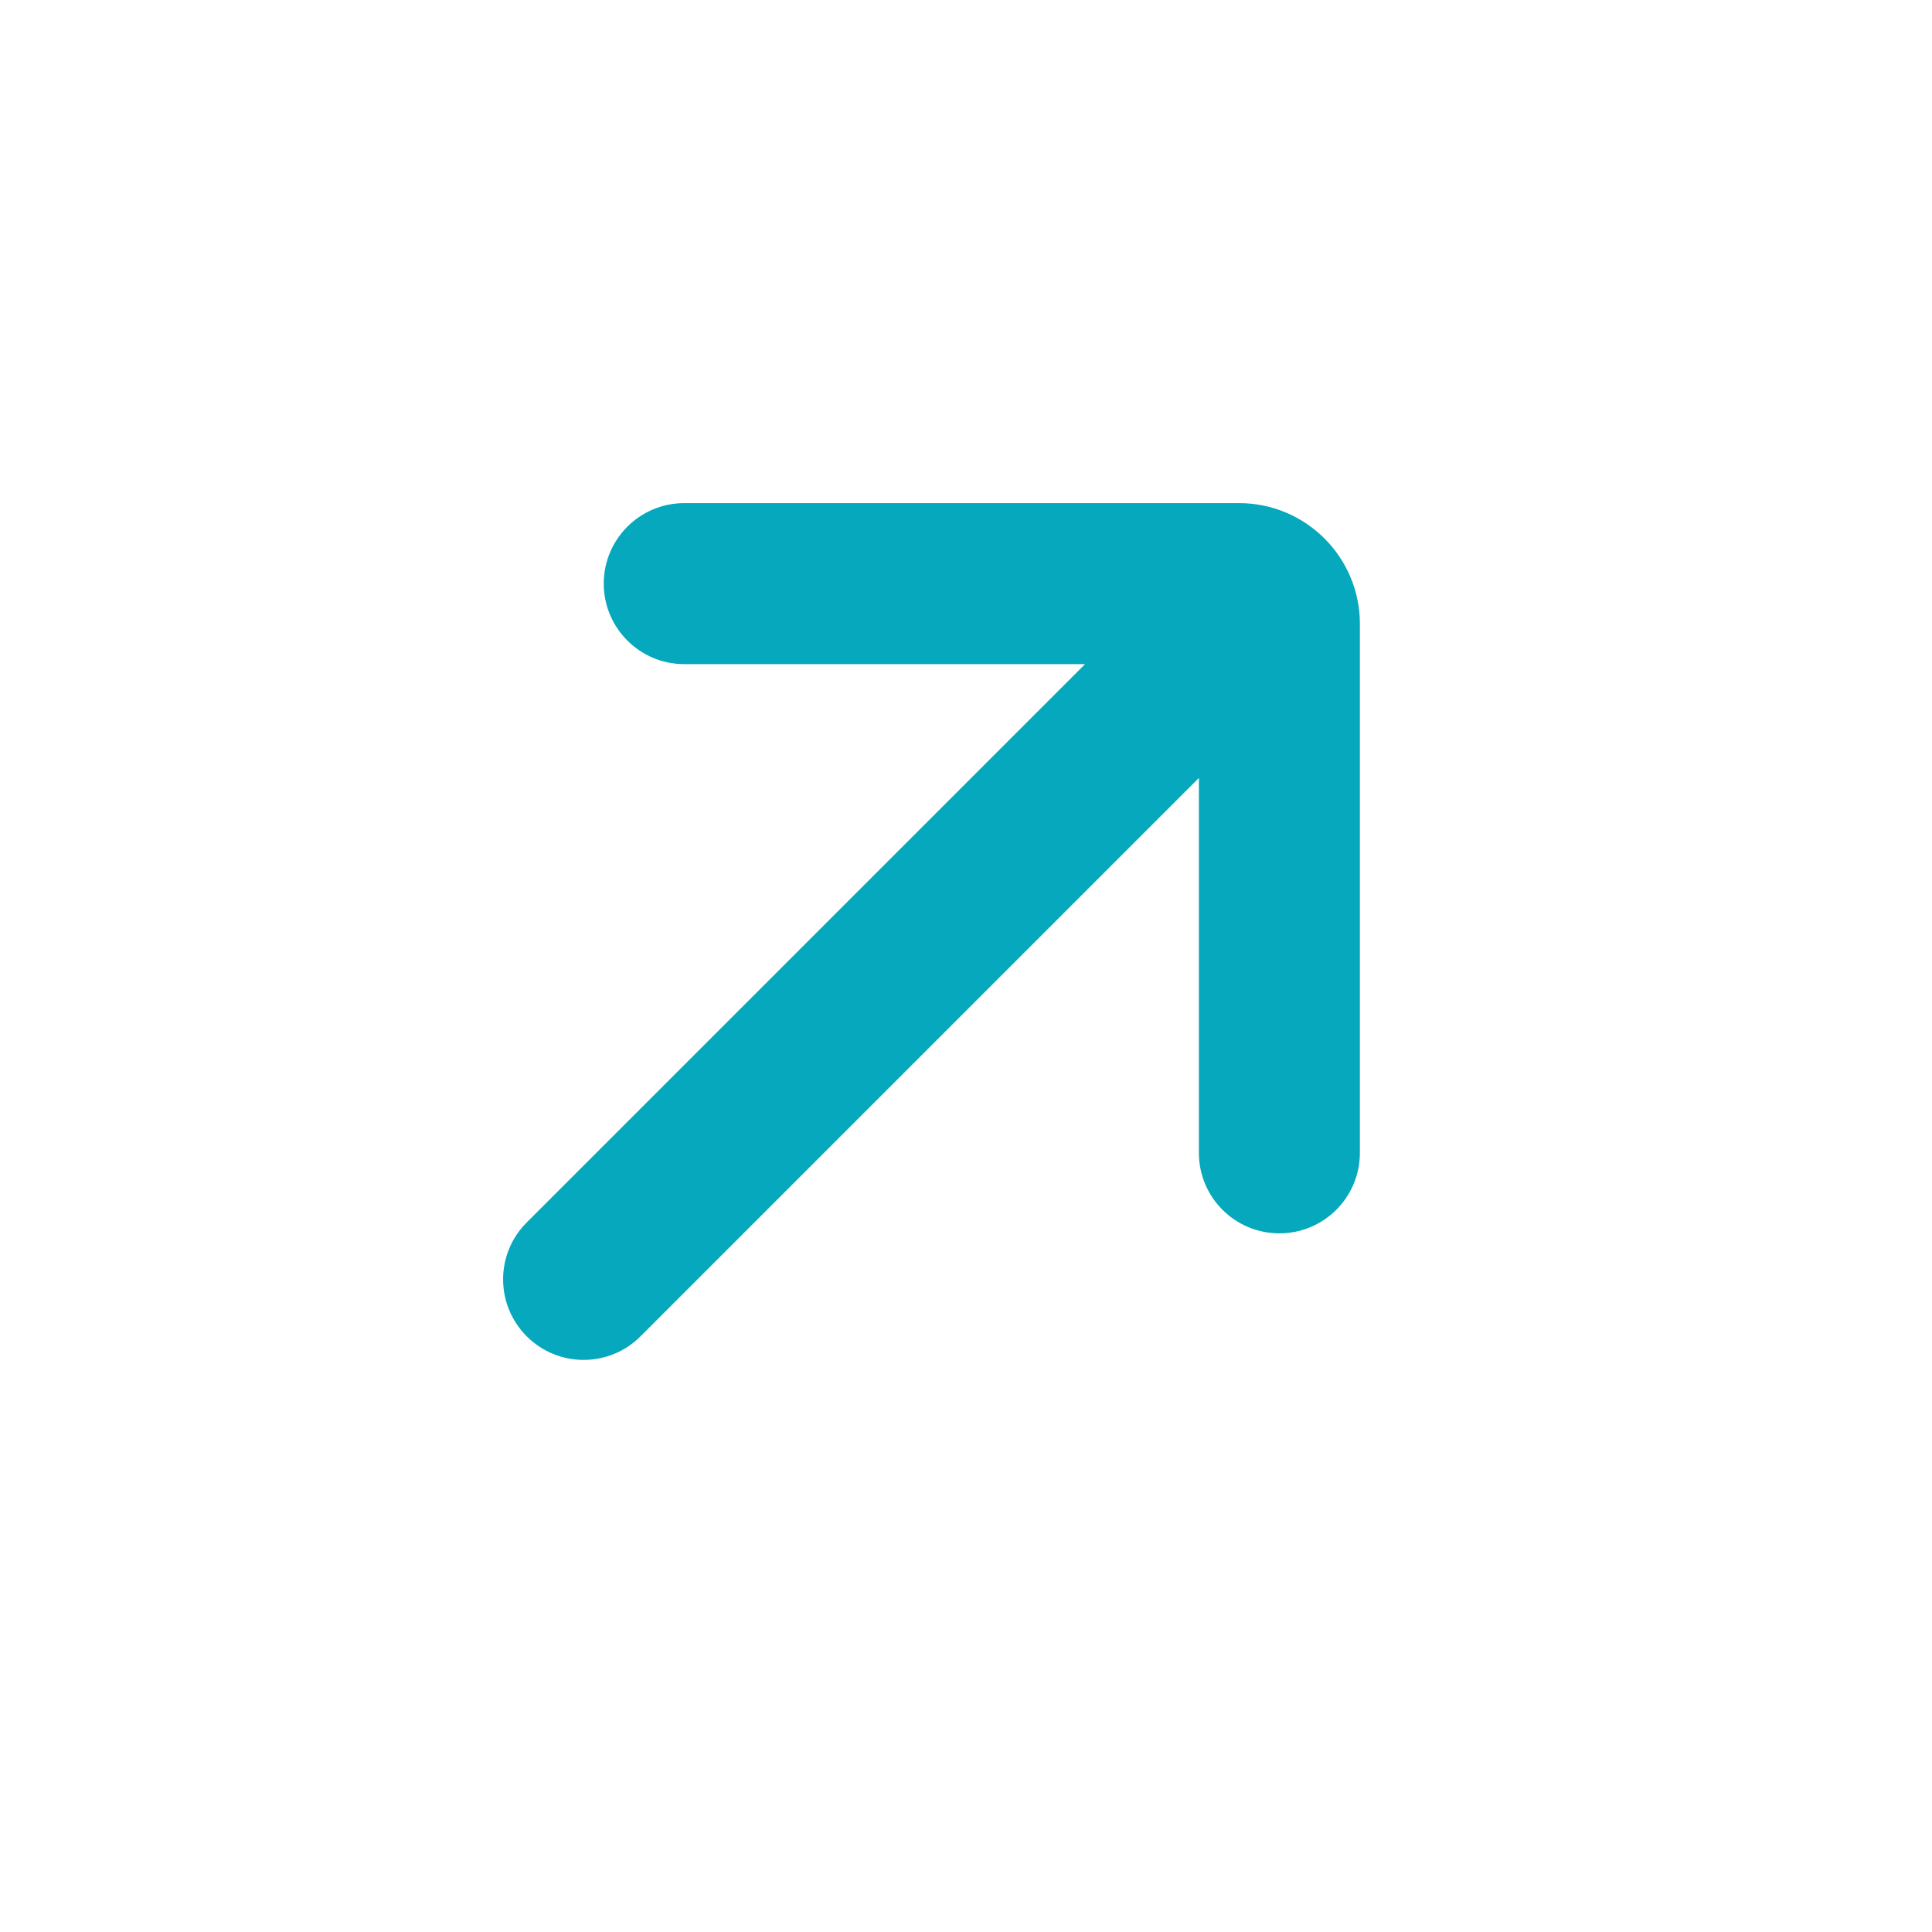 <svg width="24" height="24" viewBox="0 0 24 24" fill="none" xmlns="http://www.w3.org/2000/svg">
<path fill-rule="evenodd" clip-rule="evenodd" d="M8.5 6.25C7.948 6.25 7.5 6.698 7.5 7.25C7.5 7.802 7.948 8.25 8.5 8.25H13.479L12.279 9.45L6.543 15.186C6.152 15.576 6.152 16.209 6.543 16.6C6.933 16.991 7.567 16.991 7.957 16.6L13.693 10.864L14.893 9.664V14.321C14.893 14.874 15.341 15.321 15.893 15.321C16.445 15.321 16.893 14.874 16.893 14.321V7.75C16.893 6.922 16.221 6.25 15.393 6.25H8.5Z" fill="#05A8BC"/>
</svg>
